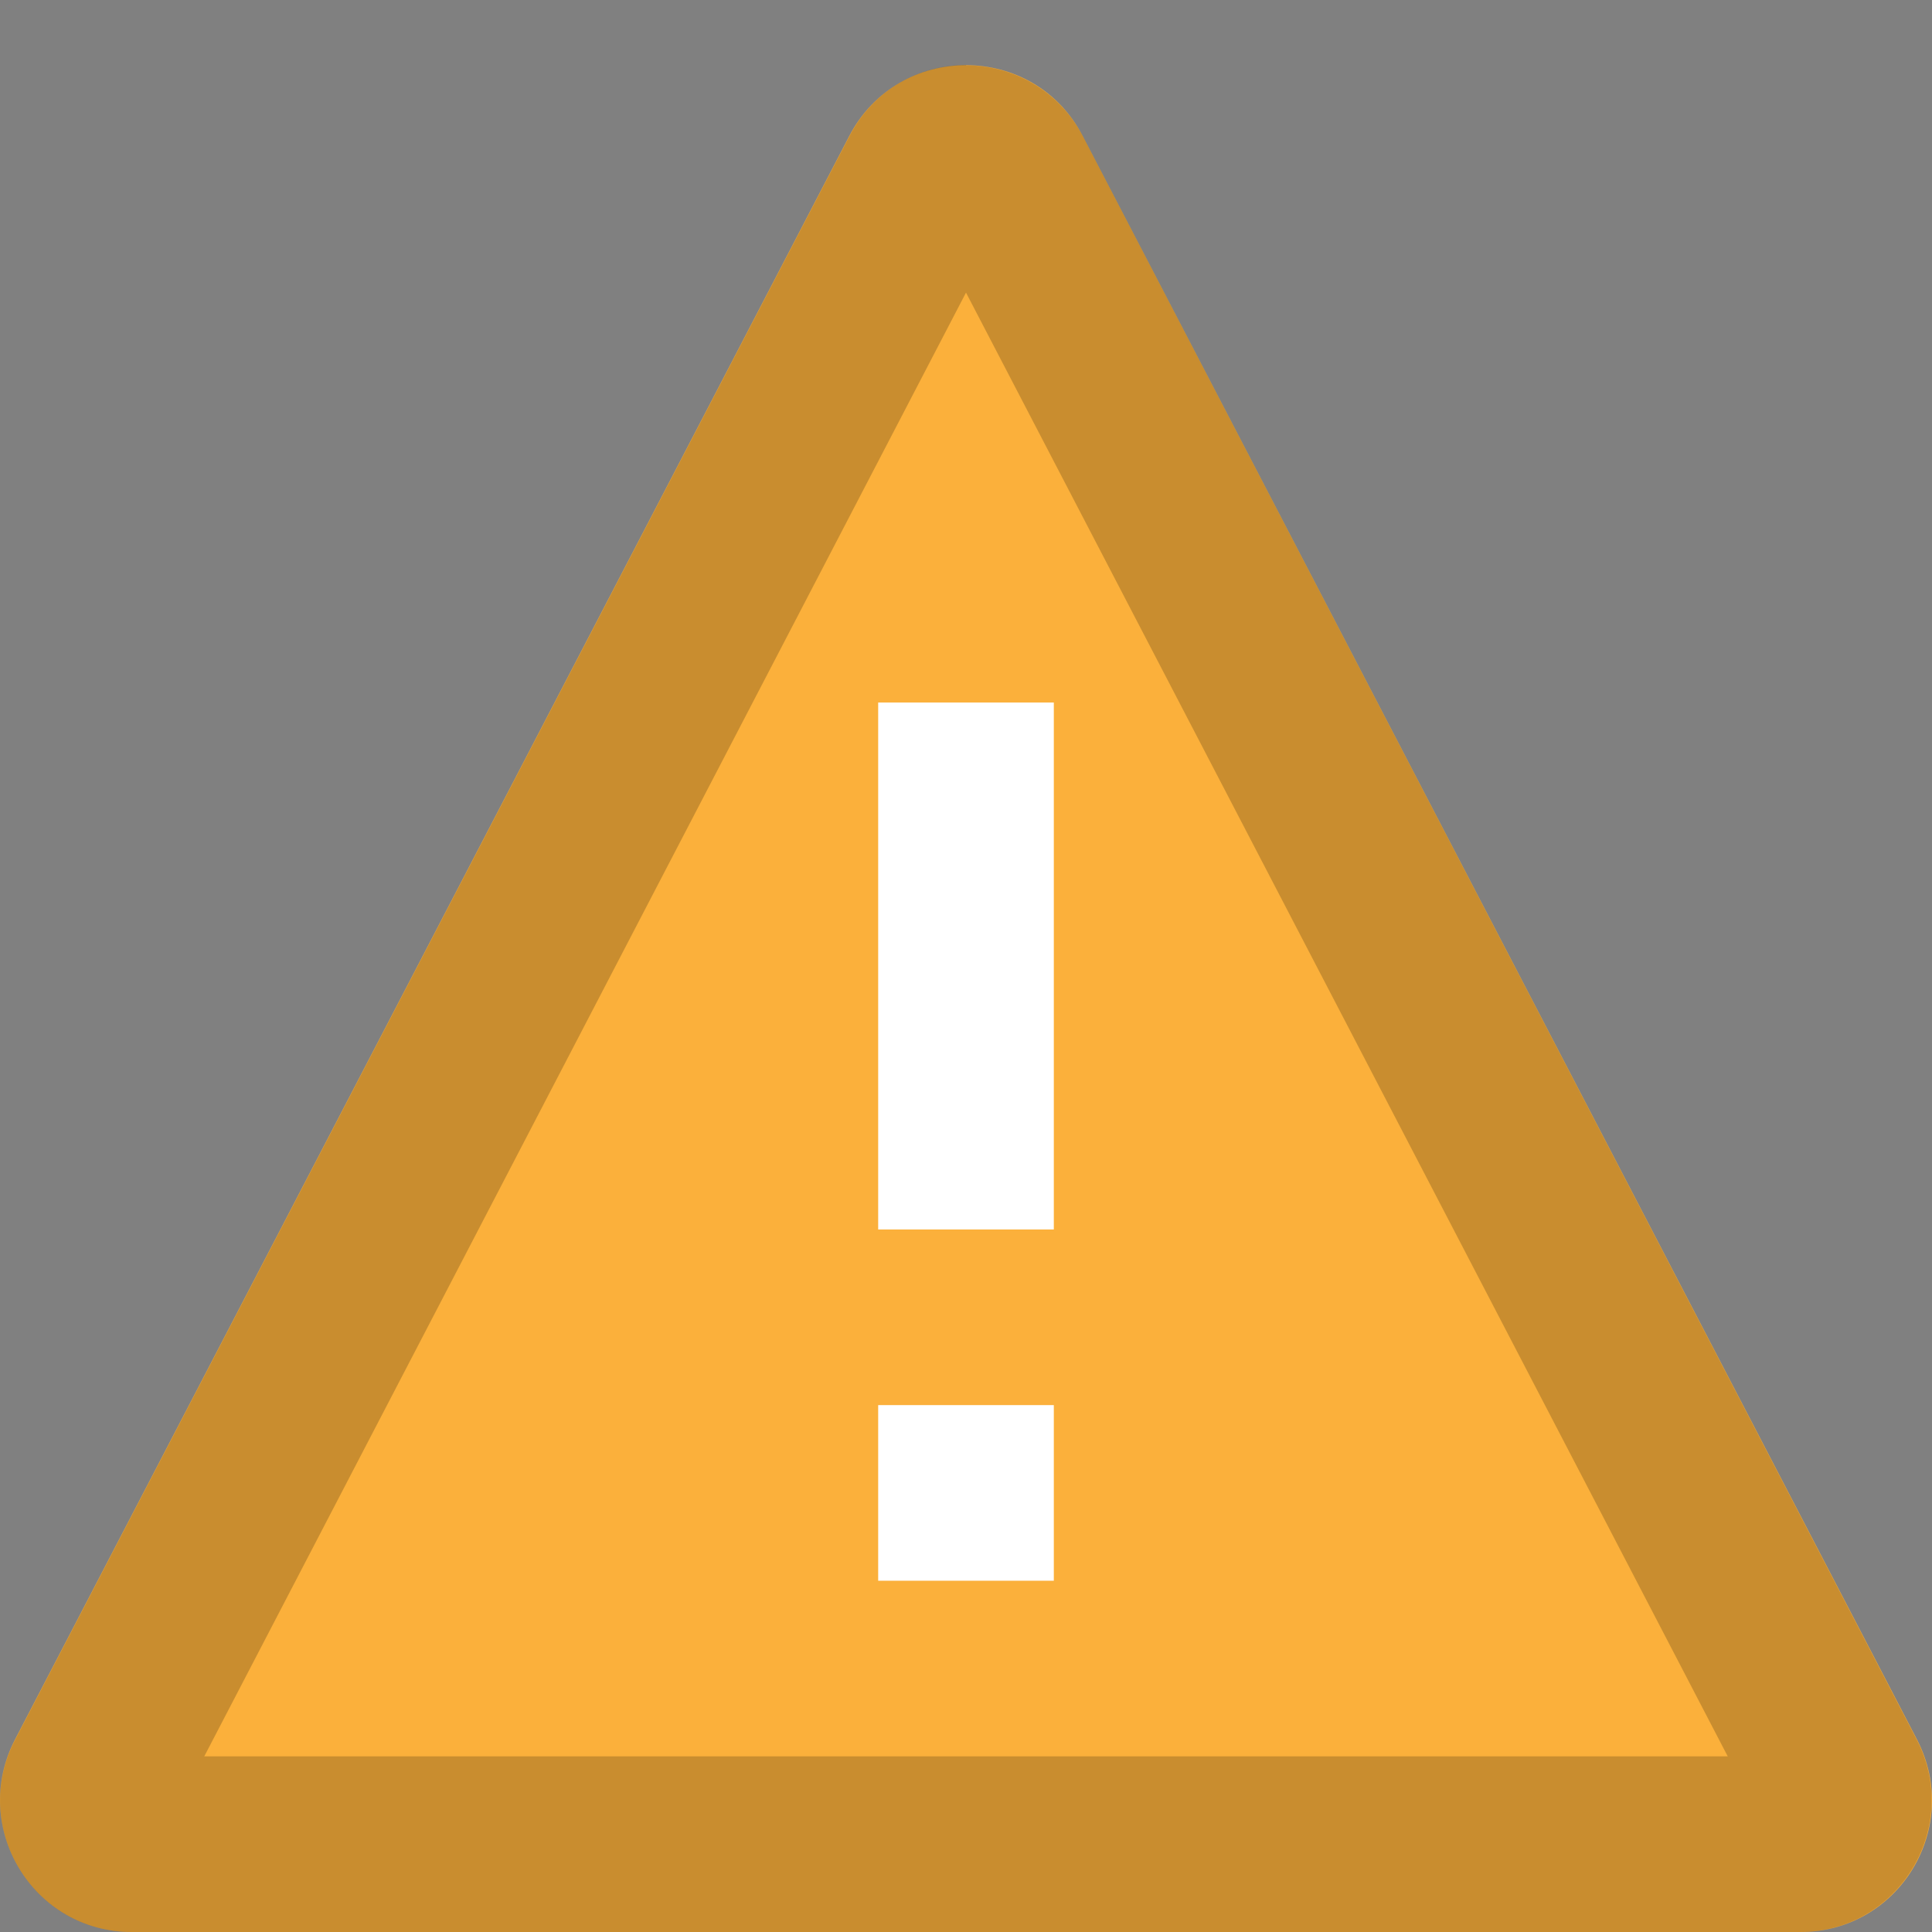 <svg xmlns="http://www.w3.org/2000/svg" viewBox="0 0 11 11"><rect x="0" y="0" width="11" height="11" fill="#808080" stroke="none"/><path fill="#FBB03B" d="M10.25 11H.75c-.563 0-.924-.598-.664-1.097l4.75-9.13c.28-.536 1.048-.536 1.328 0l4.75 9.13c.26.5-.1 1.097-.663 1.097z"/><path opacity=".2" d="M5.5 1.666L9.837 10H1.163L5.5 1.666M5.5.37c-.262 0-.523.135-.663.404l-4.75 9.13C-.174 10.4.186 11 .748 11h9.5c.563 0 .924-.598.664-1.097L6.164.773C6.023.507 5.76.372 5.5.372z"/><path fill="#FFF" d="M6 8v1H5V8h1zM6 4v3H5V4h1z"/></svg>